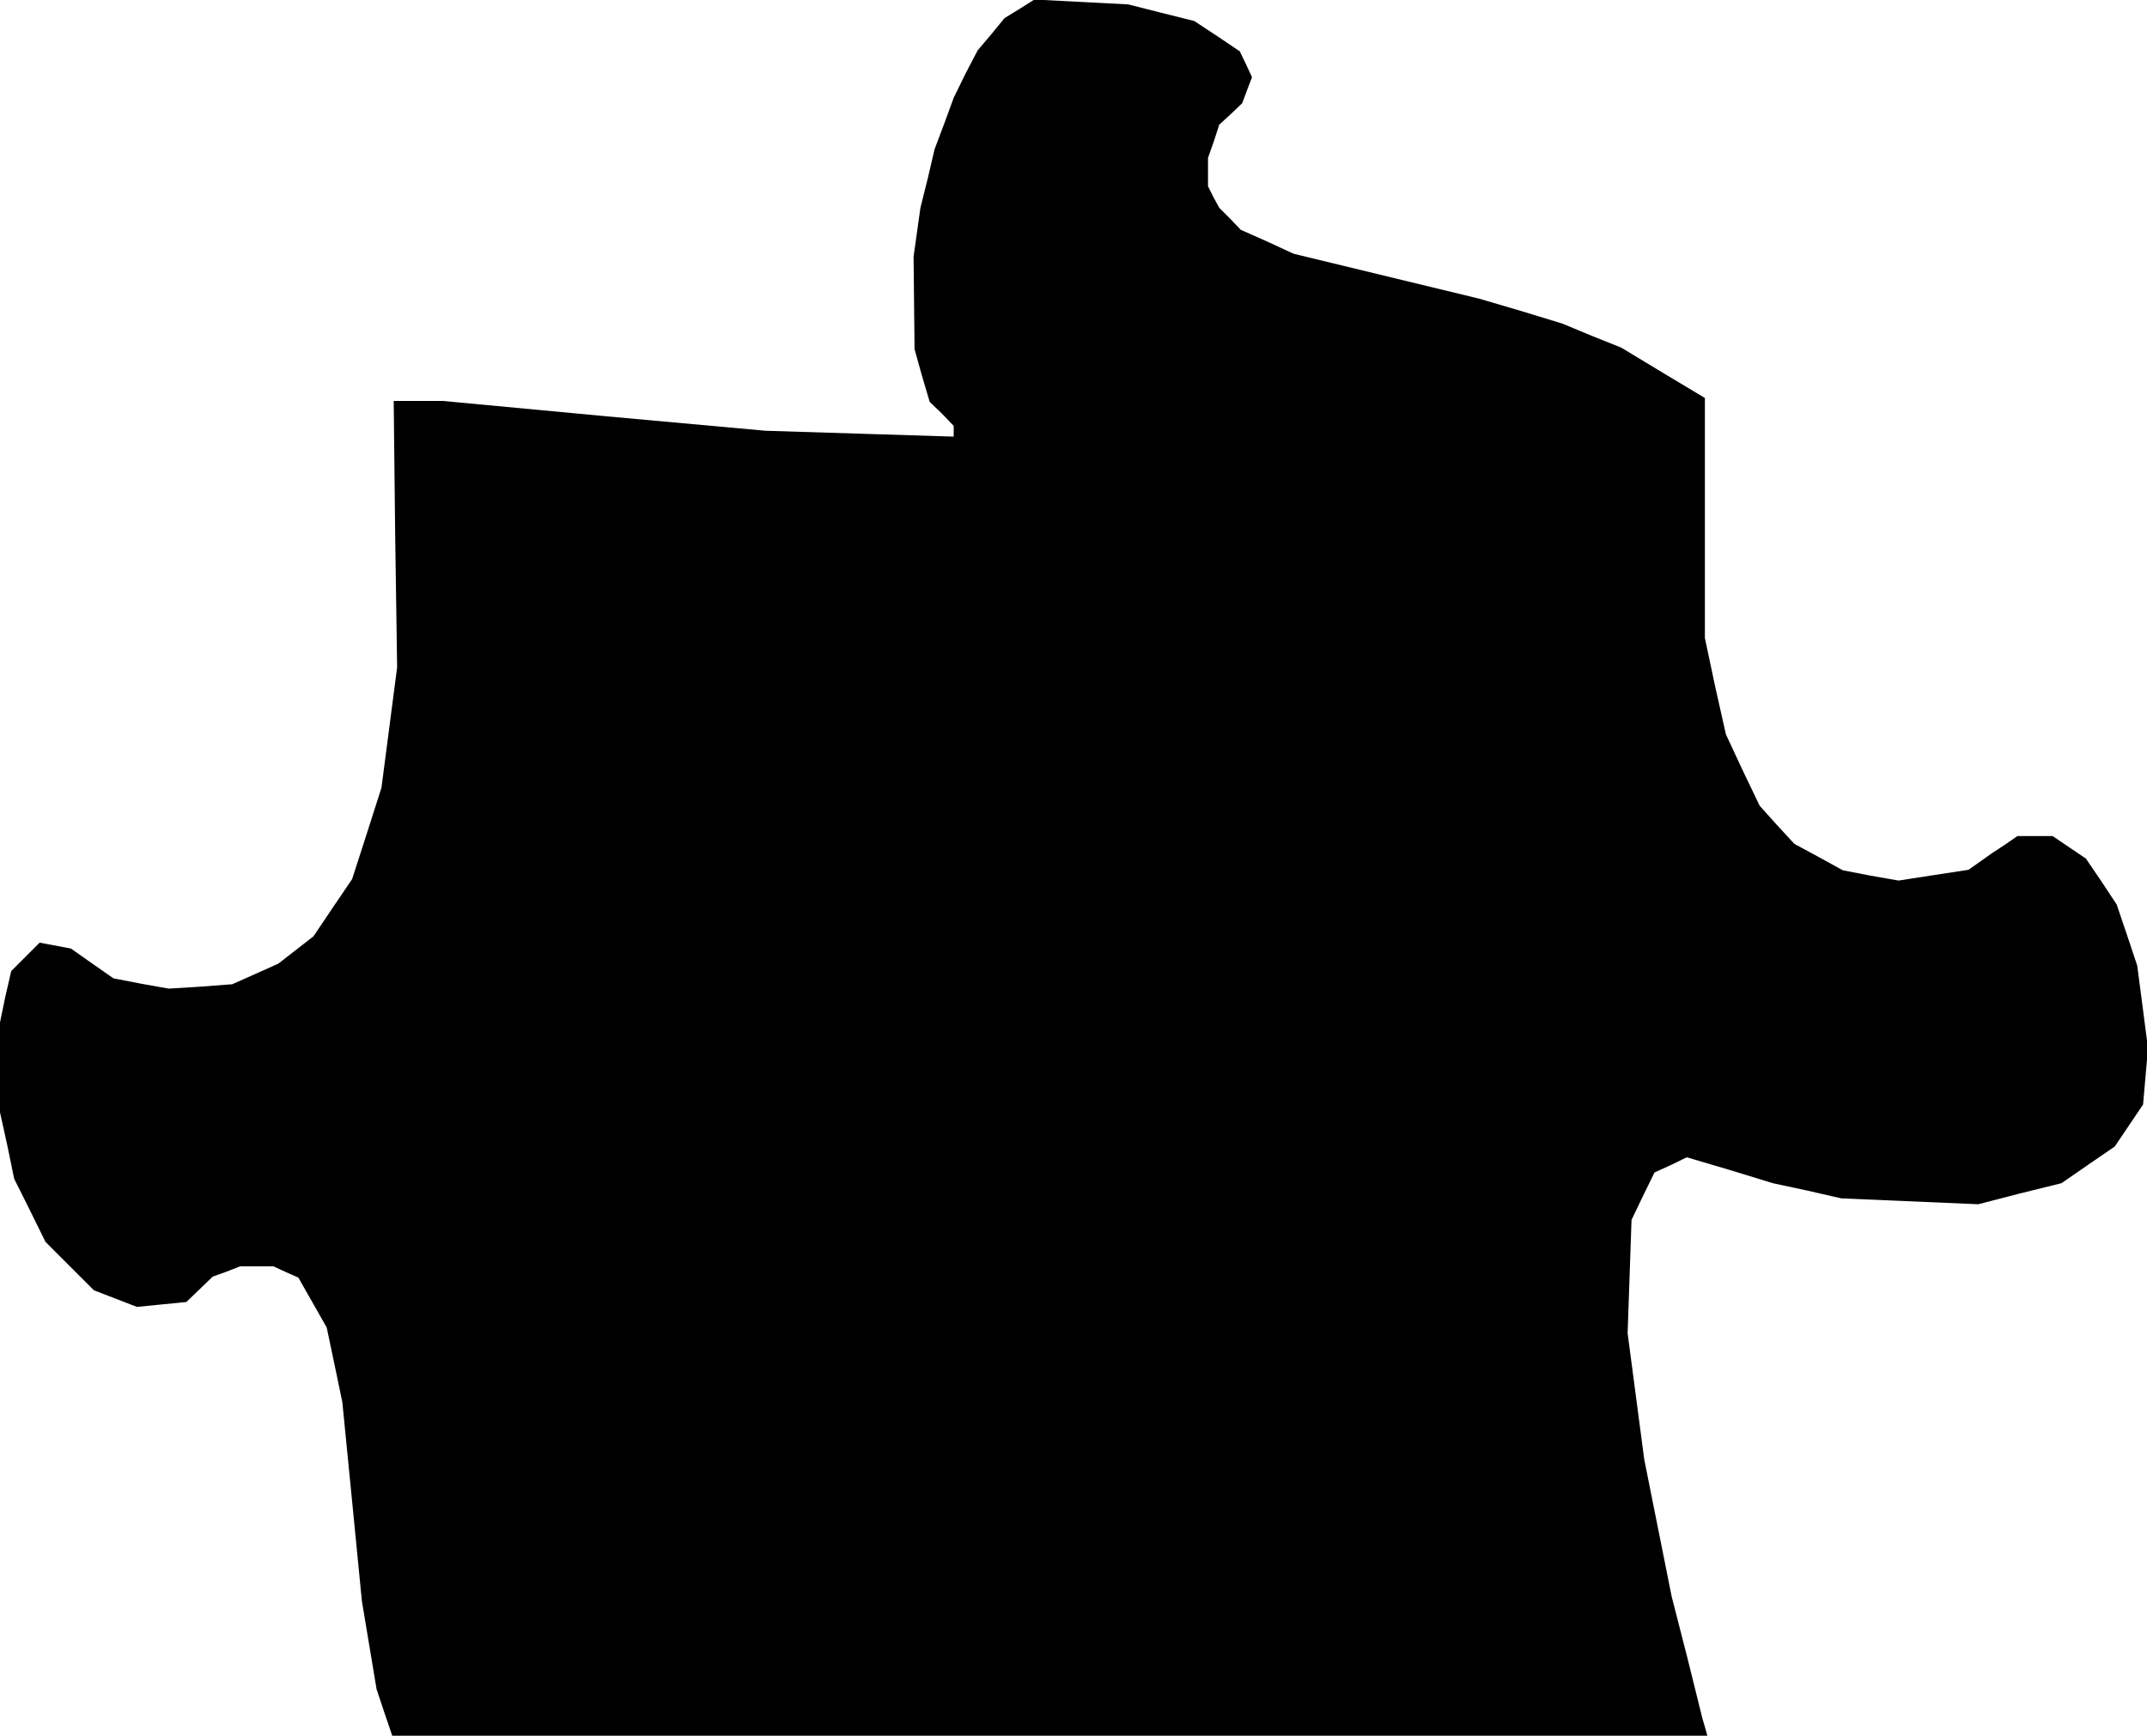 <?xml version="1.0" standalone="no"?>
<!DOCTYPE svg PUBLIC "-//W3C//DTD SVG 20010904//EN"
 "http://www.w3.org/TR/2001/REC-SVG-20010904/DTD/svg10.dtd">
<svg version="1.0" xmlns="http://www.w3.org/2000/svg"
 width="439pt" height="355pt" viewBox="0 0 439 355"
 preserveAspectRatio="xMidYMid meet">
<g transform="translate(0,355) scale(0.1,-0.1)"
fill="#000000" stroke="none">
<path d="M2085 3532 l-31 -19 -27 -33 -28 -33 -25 -48 -24 -49 -19 -52 -20
-53 -14 -60 -15 -60 -7 -50 -7 -50 1 -94 1 -95 15 -54 16 -54 25 -24 24 -25 0
-11 0 -11 -192 6 -193 6 -330 30 -330 31 -50 0 -50 0 3 -273 4 -272 -16 -123
-16 -123 -30 -94 -30 -93 -40 -59 -39 -58 -36 -28 -36 -28 -47 -21 -47 -21
-65 -5 -65 -4 -56 10 -57 11 -43 30 -44 31 -32 6 -32 6 -29 -29 -29 -29 -12
-52 -11 -53 0 -92 0 -92 15 -68 14 -68 32 -64 32 -65 49 -49 50 -50 44 -17 44
-17 50 5 51 5 27 26 27 26 28 10 28 11 34 0 34 0 26 -12 25 -11 29 -51 29 -51
16 -76 16 -77 20 -203 20 -204 15 -90 15 -90 16 -48 16 -47 1344 0 1345 0 -5
18 -5 17 -31 125 -32 125 -28 140 -28 140 -17 129 -17 129 4 116 4 116 23 48
24 49 33 15 33 16 88 -26 88 -27 70 -15 70 -16 140 -6 140 -6 85 22 85 21 55
38 54 37 29 43 29 43 5 58 5 57 -11 85 -11 84 -21 63 -21 62 -31 47 -32 47
-34 23 -34 23 -36 0 -36 0 -26 -18 -26 -17 -24 -17 -24 -17 -72 -11 -71 -11
-57 10 -57 11 -49 27 -50 27 -36 39 -35 39 -35 73 -34 73 -22 98 -21 99 0 246
0 245 -85 51 -86 52 -60 24 -60 25 -85 26 -85 25 -190 46 -190 46 -54 25 -54
24 -22 23 -22 22 -12 22 -11 22 0 29 0 29 12 34 11 34 24 22 23 22 10 27 10
26 -12 26 -13 27 -46 31 -47 31 -68 17 -67 17 -96 5 -96 5 -30 -19z"/>
</g>
</svg>
